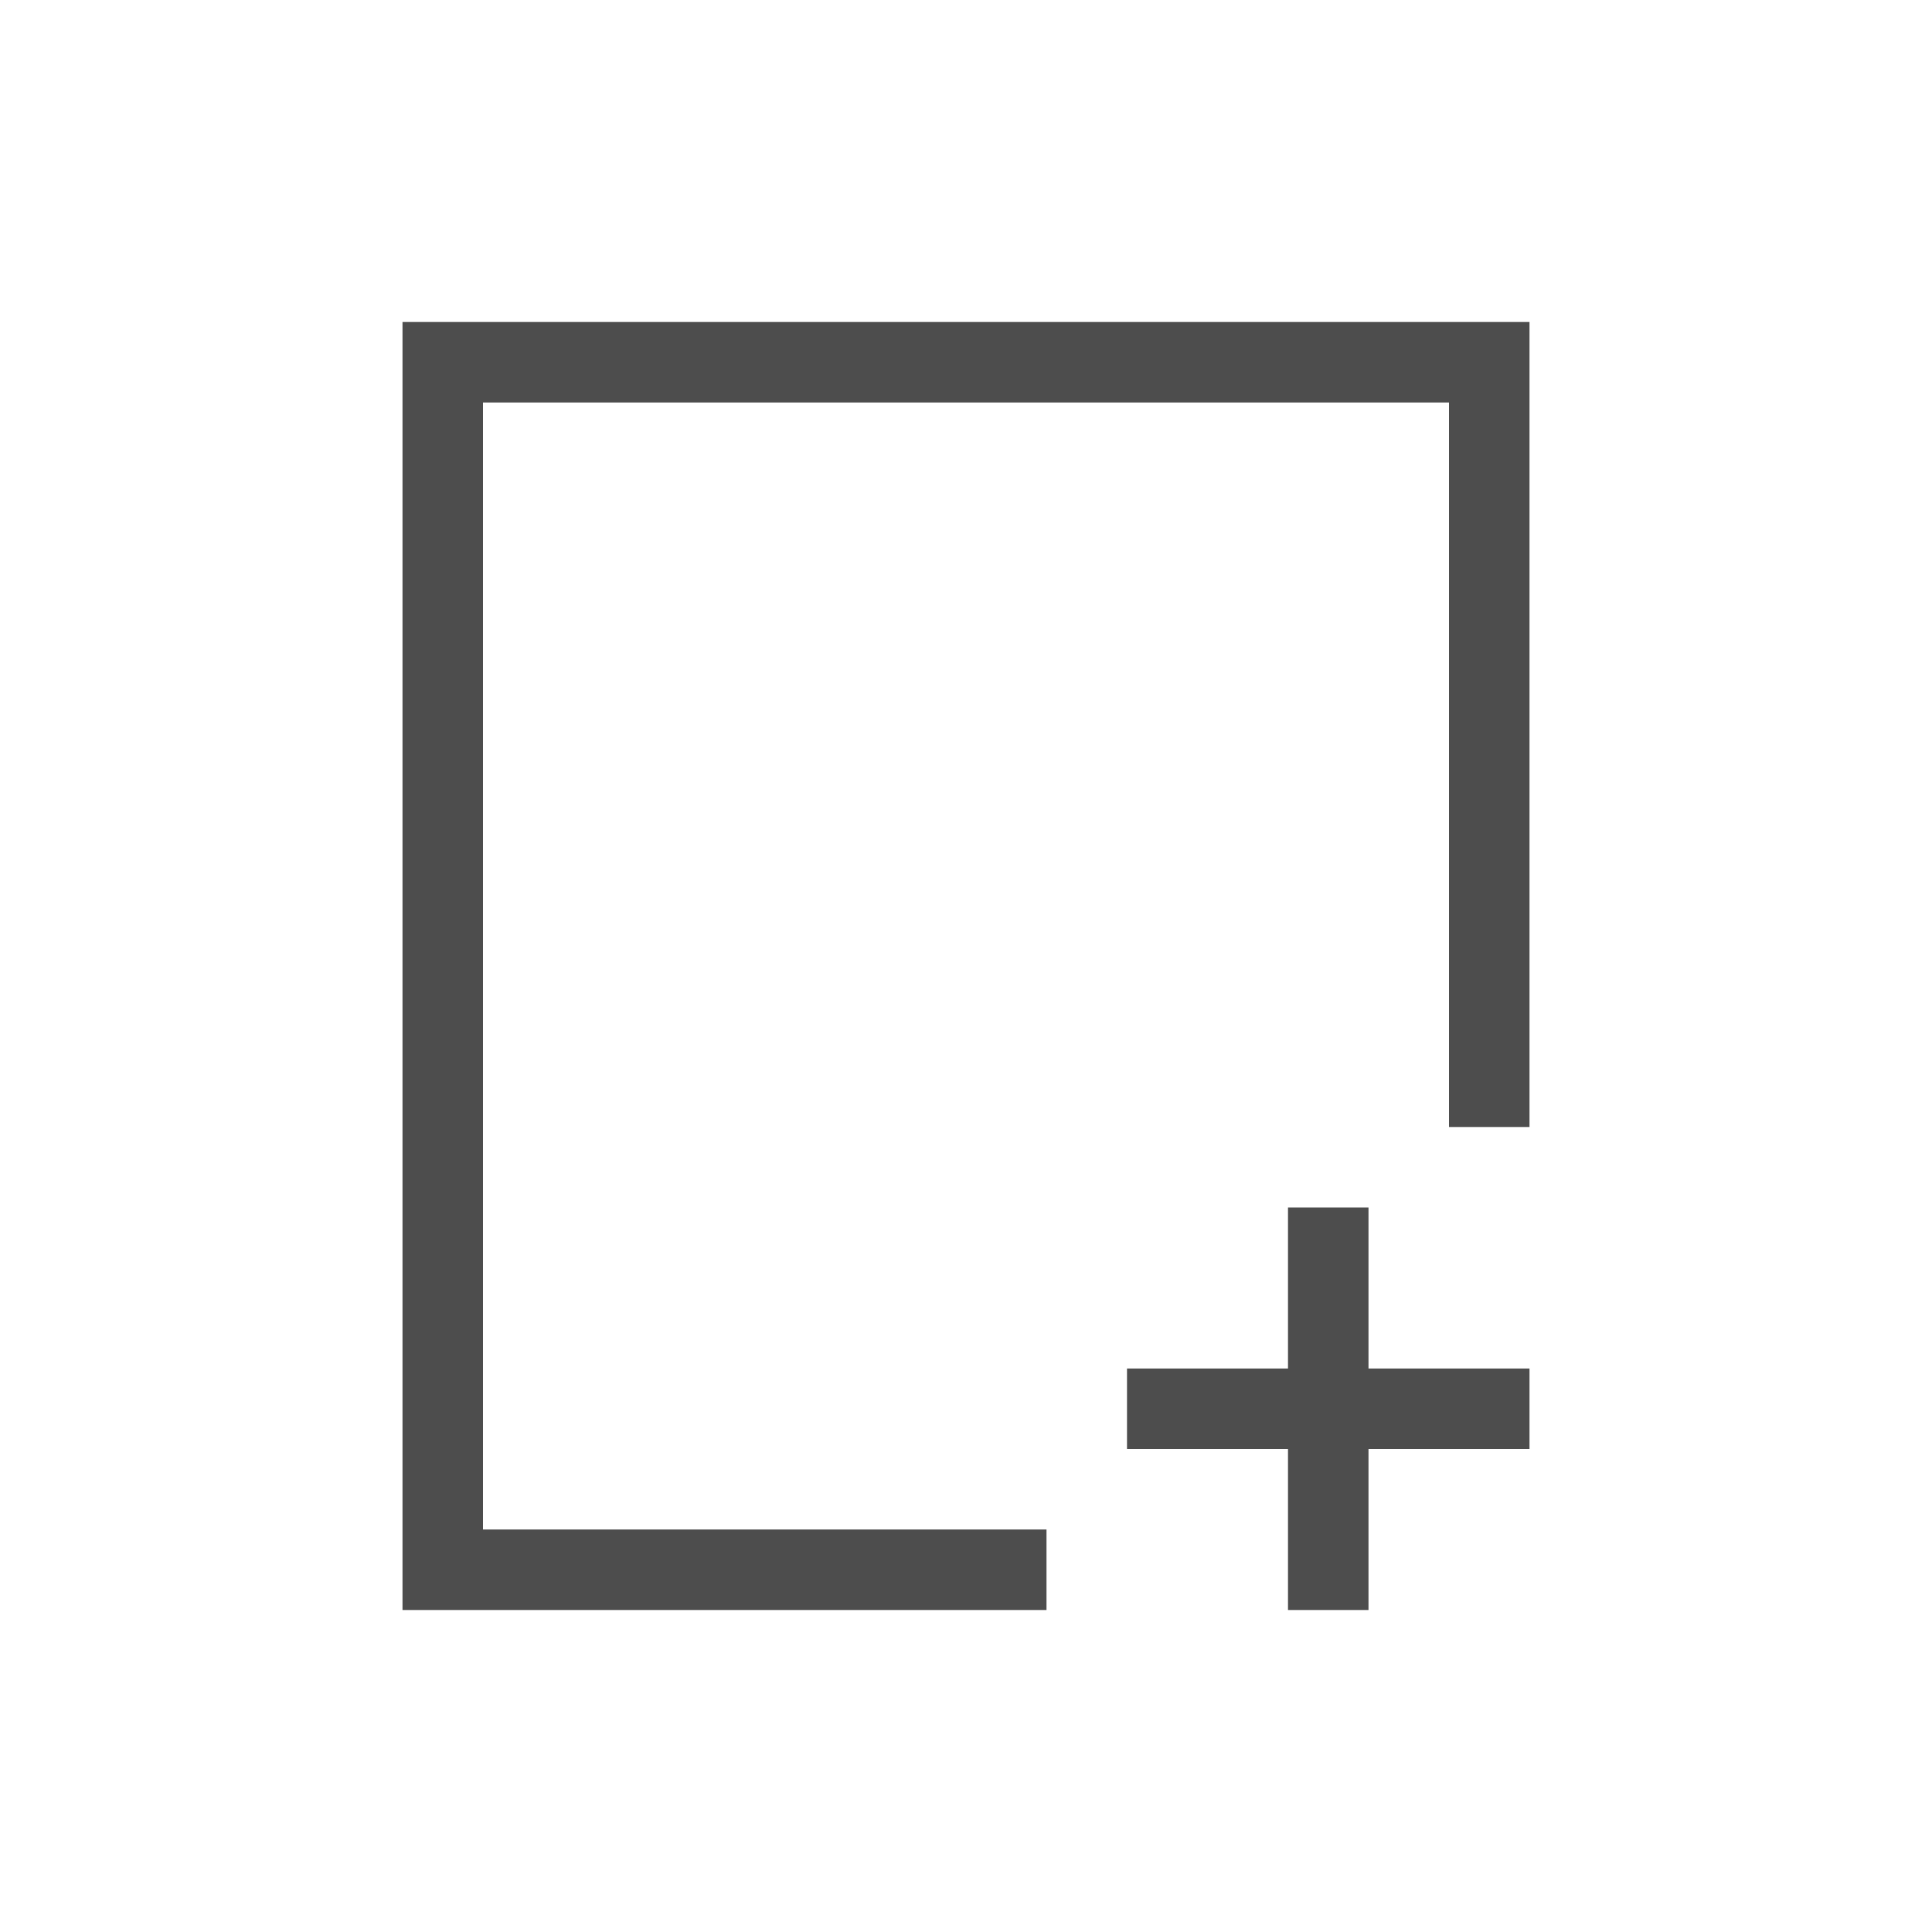 <svg xmlns="http://www.w3.org/2000/svg" viewBox="0 0 24 24">
  <defs id="defs3051">
    <style type="text/css" id="current-color-scheme">
      .ColorScheme-Text {
        color:#4d4d4d;
      }
      </style>
  </defs>
 <path style="fill:currentColor;fill-opacity:1;stroke:none" 
     d="M 5 4 L 5 20 L 6 20 L 13 20 L 13 19 L 6 19 L 6 5 L 18 5 L 18 14 L 19 14 L 19 4 L 18 4 L 6 4 L 5 4 z M 16 15 L 16 17 L 14 17 L 14 18 L 16 18 L 16 20 L 17 20 L 17 18 L 19 18 L 19 17 L 17 17 L 17 15 L 16 15 z "
     class="ColorScheme-Text"
     />
</svg>
